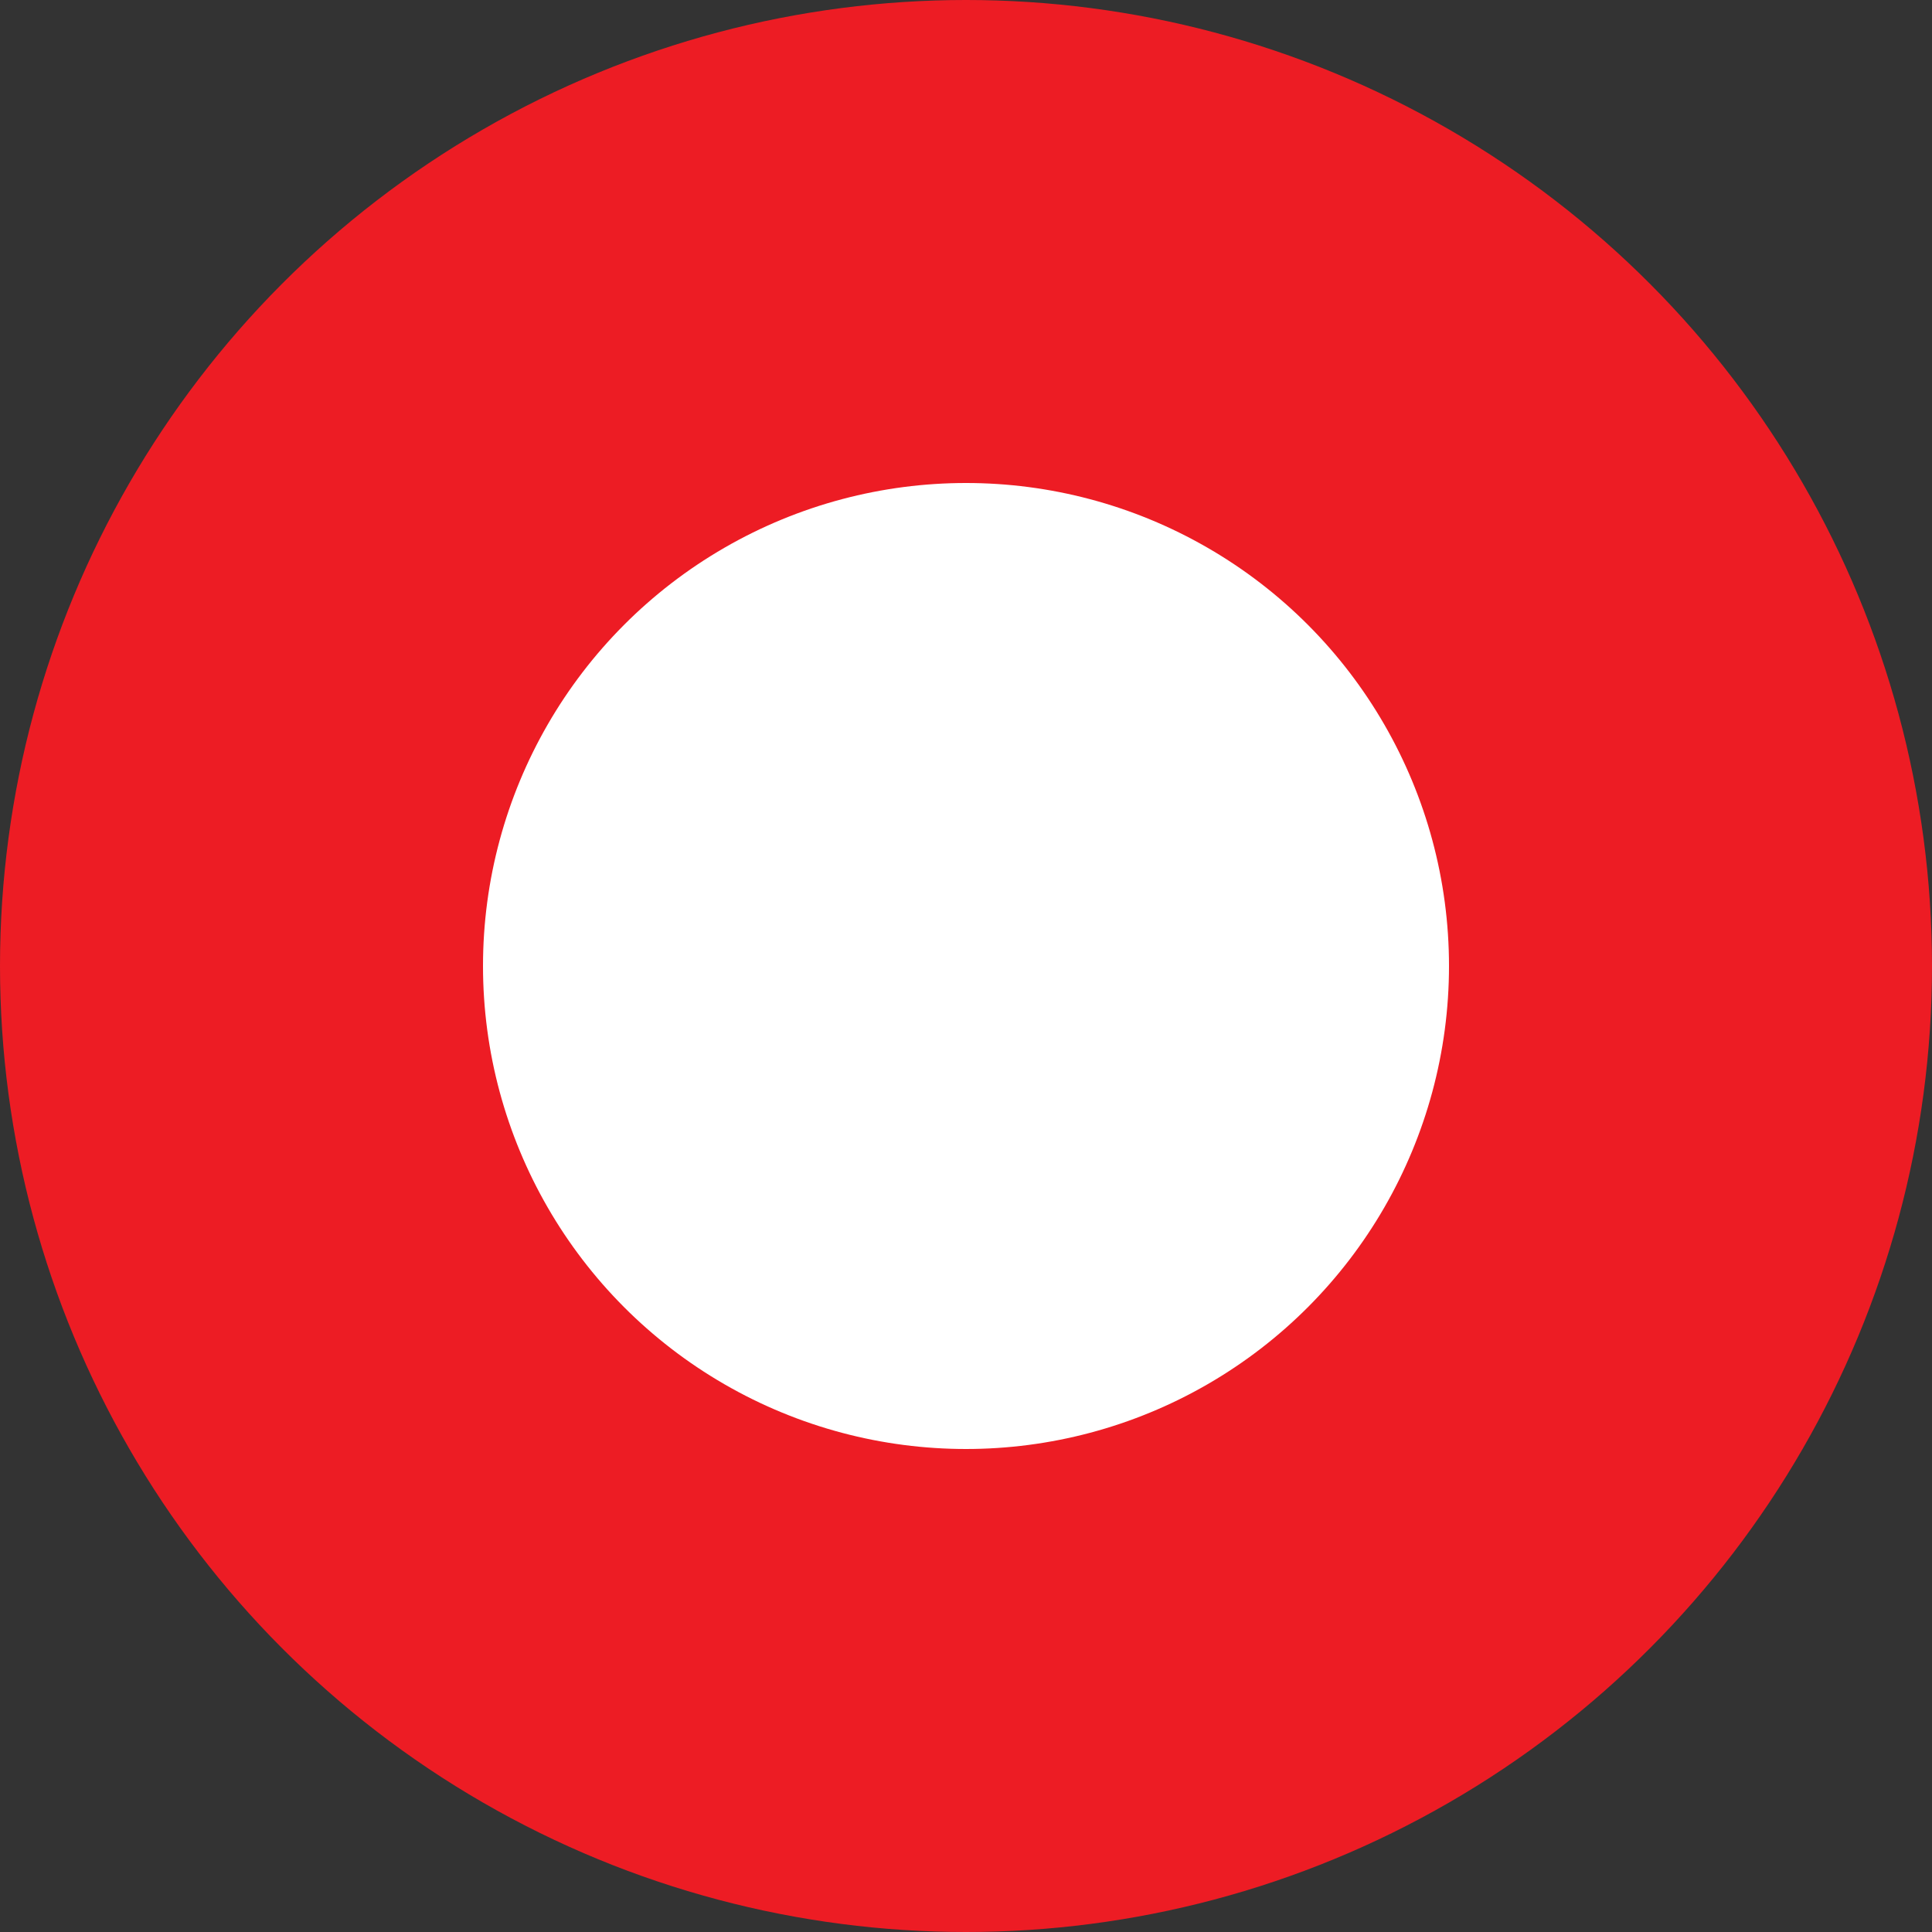 <svg width="24" height="24" viewBox="0 0 24 24" fill="none" xmlns="http://www.w3.org/2000/svg">
<rect x="0" y="0" width="24" height="24" fill="#333333" stroke="none"/>
<g clip-path="url(#clip0_44_7)">
<circle cx="12" cy="12" r="12" fill="#ED1C24"/>
<circle cx="12" cy="12" r="6" fill="white"/>
</g>
<defs>
<clipPath id="clip0_44_7">
<rect width="24" height="24" fill="white"/>
</clipPath>
</defs>
</svg>
